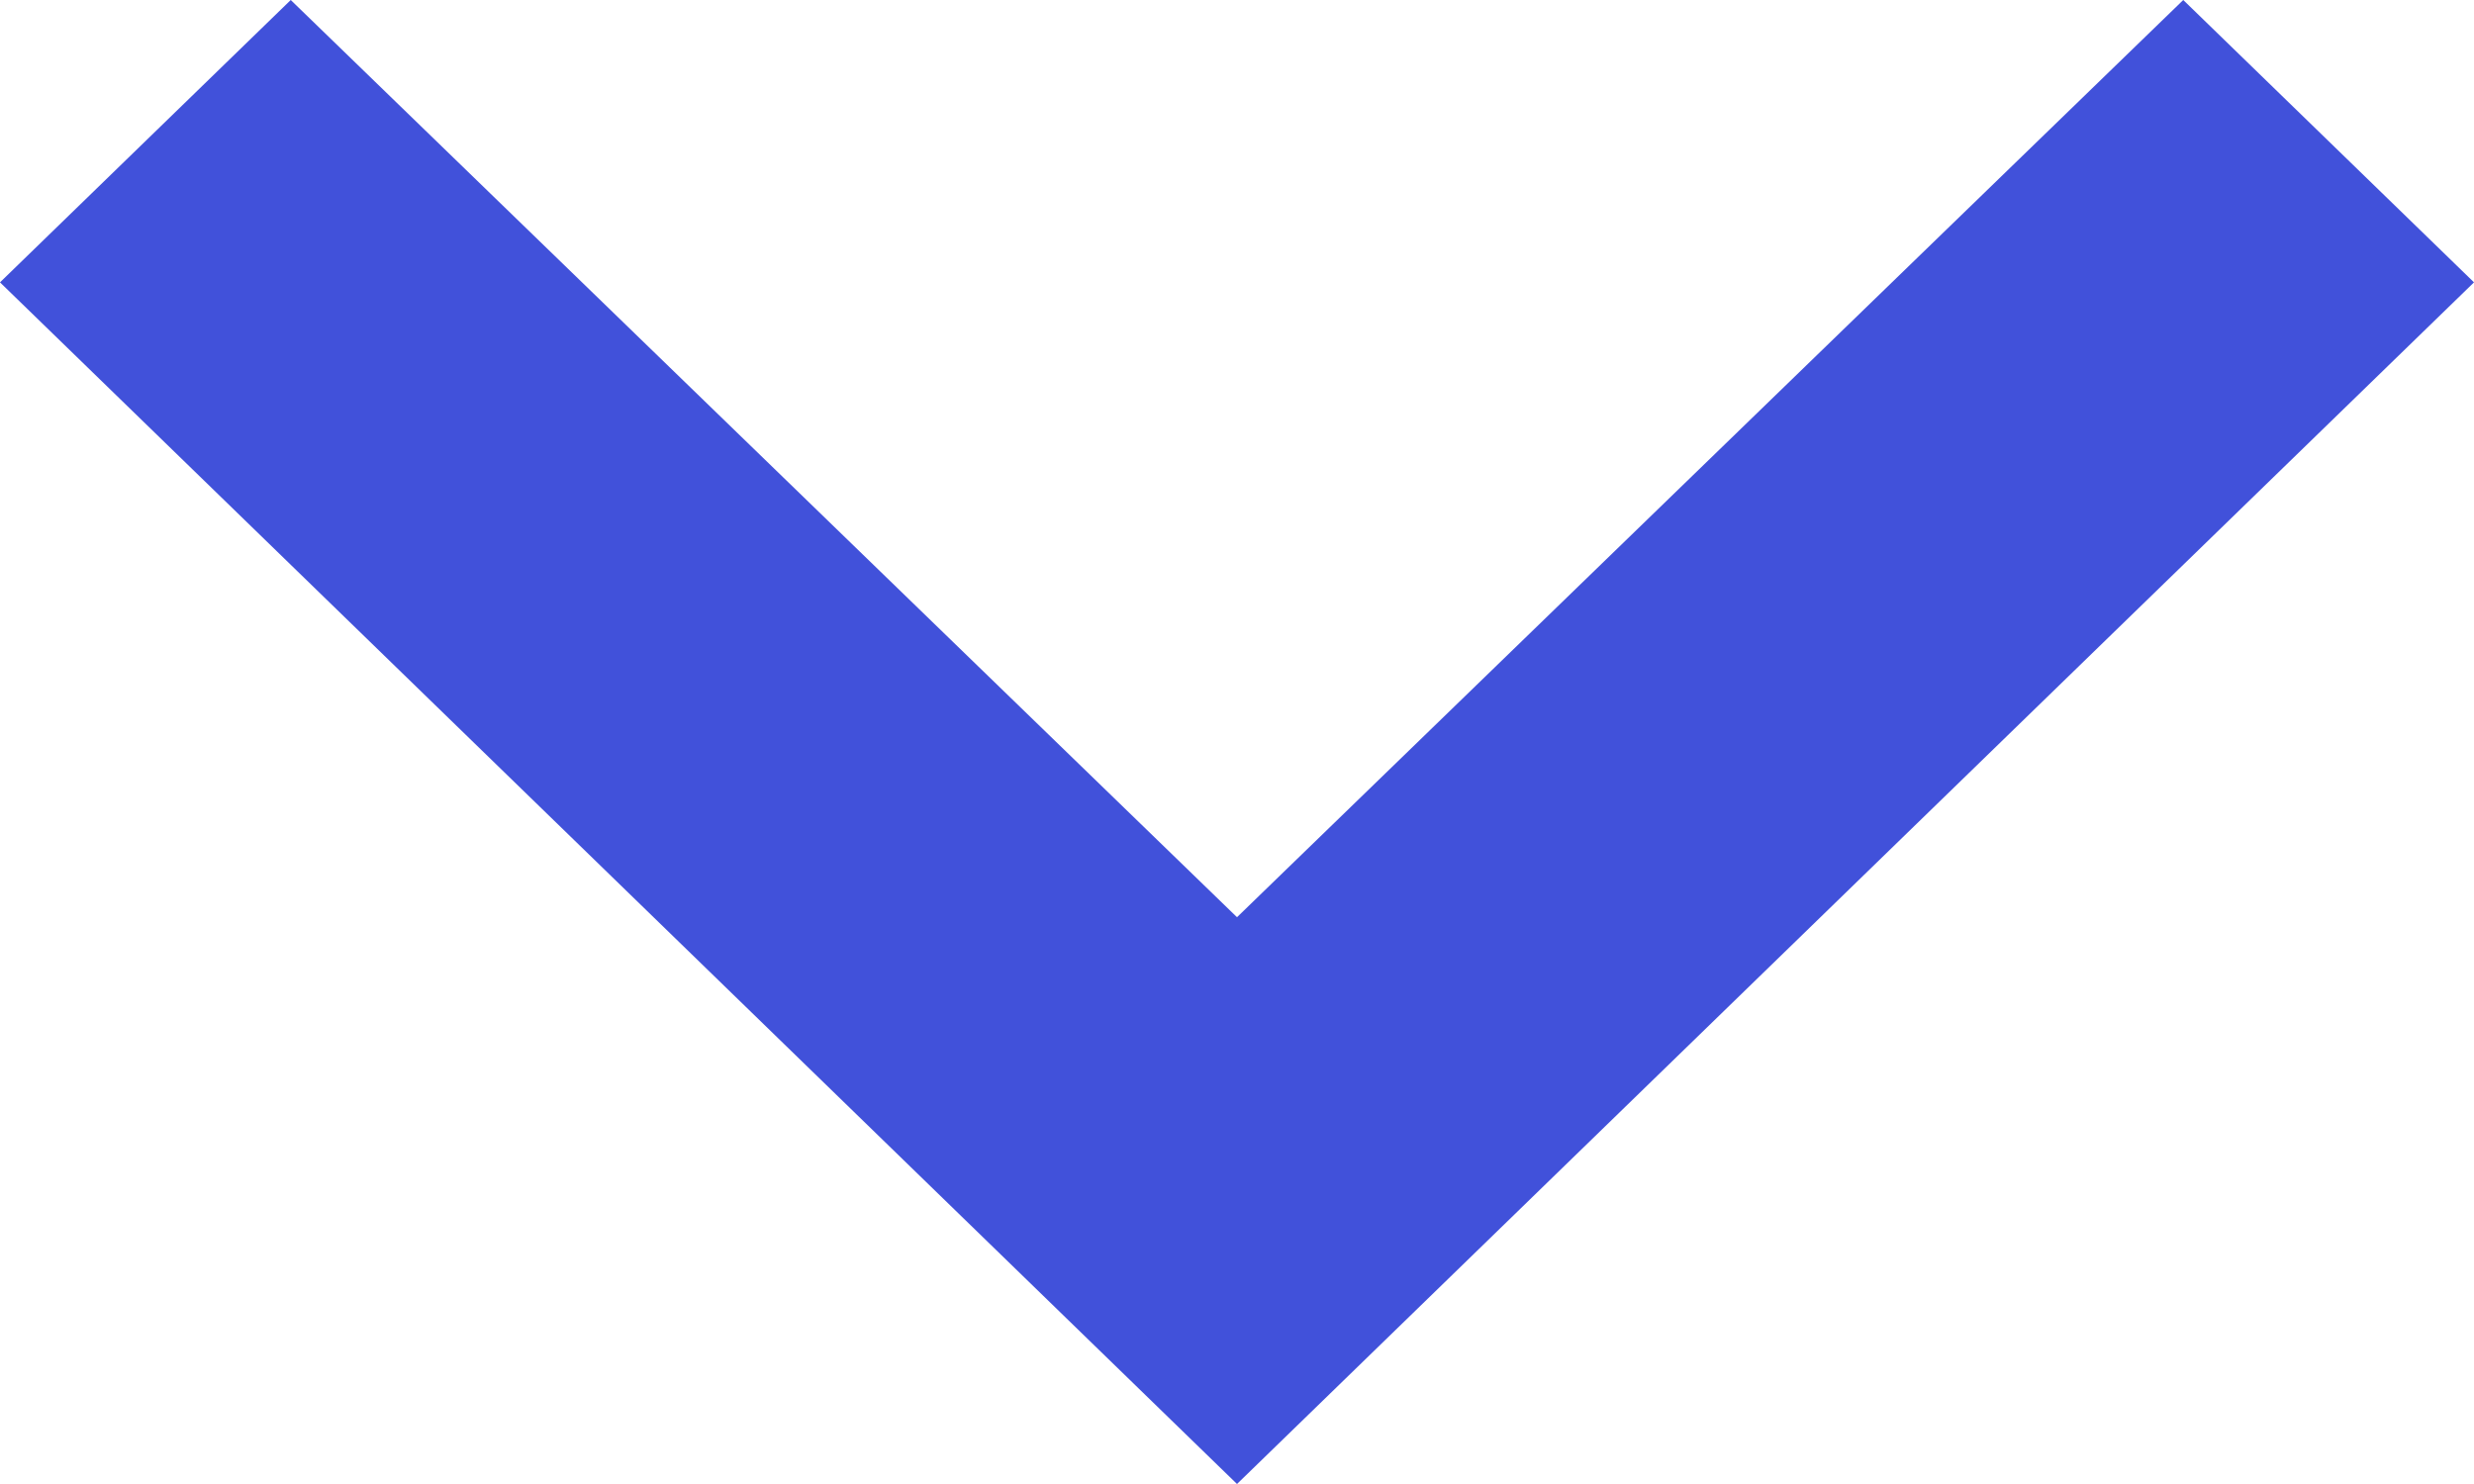 <svg width="25" height="15" viewBox="0 0 25 15" fill="none" xmlns="http://www.w3.org/2000/svg">
<path d="M22.062 -1.65054e-06L12.5 9.271L2.938 2.14164e-08L-1.42064e-06 2.854L12.5 15L25 2.854L22.062 -1.65054e-06Z" fill="#4151DA"/>
</svg>
